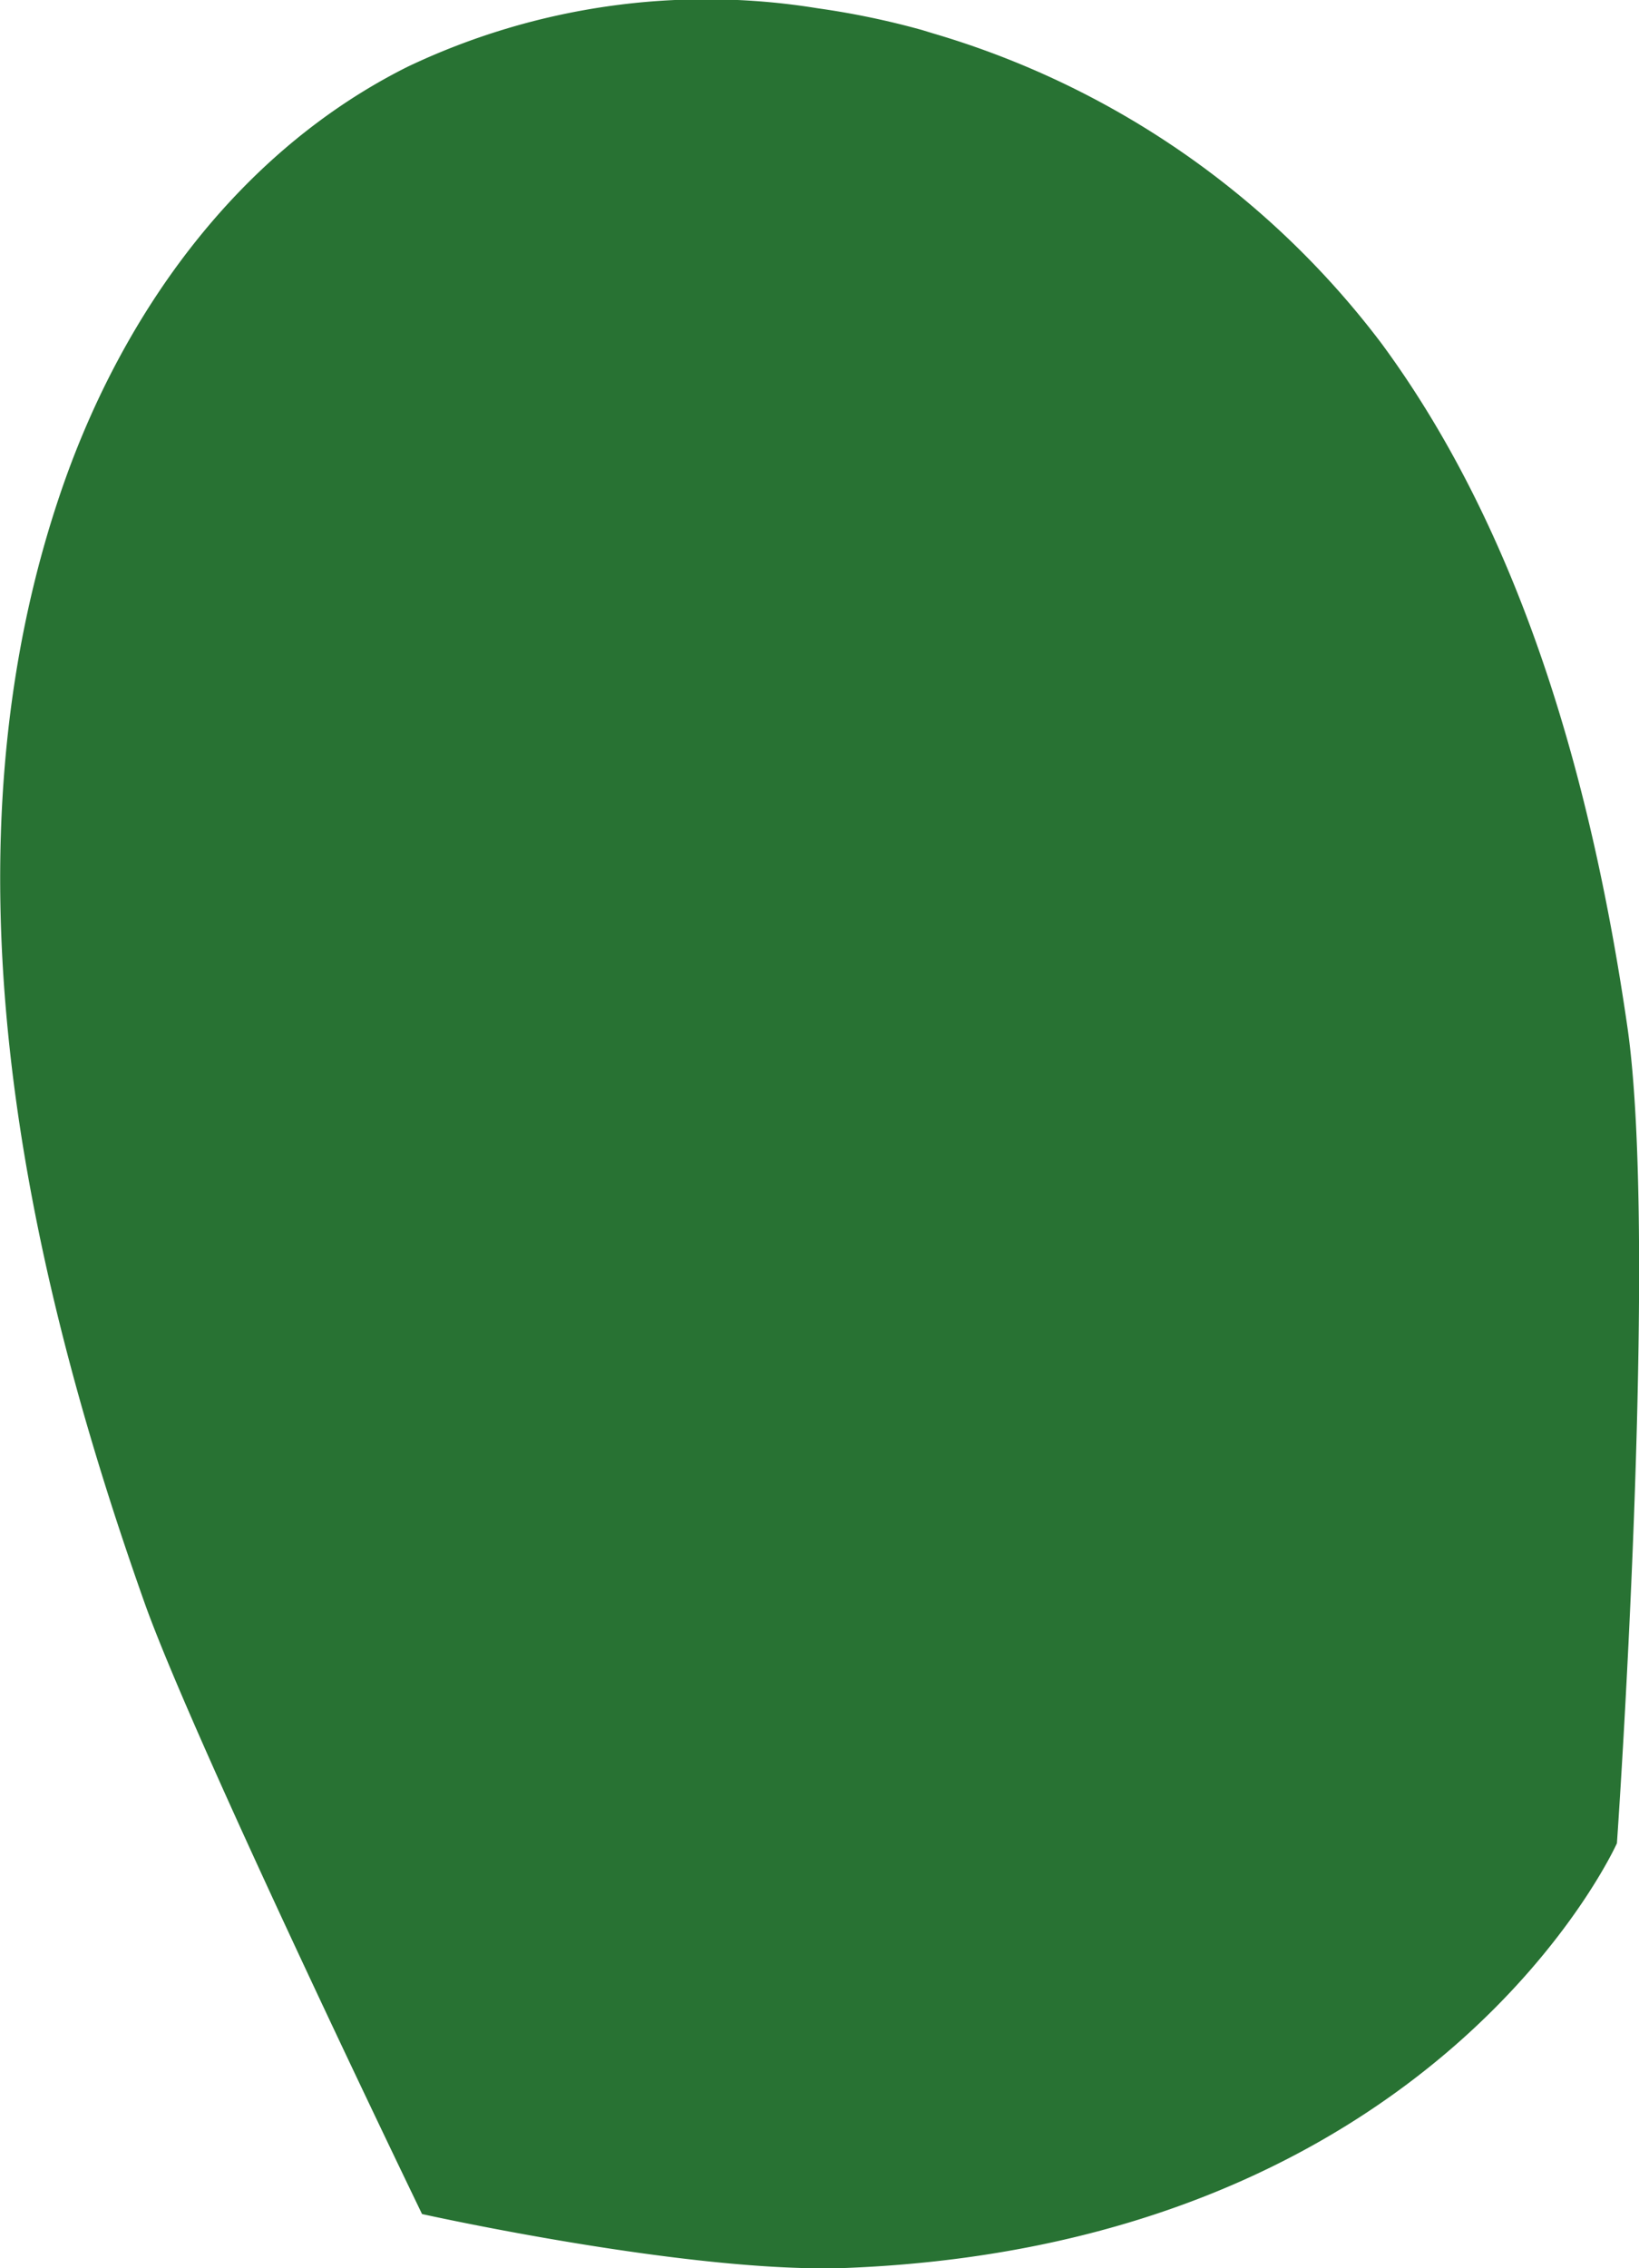 <svg xmlns="http://www.w3.org/2000/svg" viewBox="0 0 91.34 126.31"><defs><style>.cls-1{fill:#287233;}</style></defs><g id="Слой_2" data-name="Слой 2"><g id="ltg_3"><path class="cls-1" d="M90.69,57.17C88.78,44,85,30,77,19.14A48.39,48.39,0,0,0,52,1.86l-.62-.19A45.28,45.28,0,0,0,45.56.46,38.75,38.75,0,0,0,22.71,3.72C13.33,8.41,6.9,17.32,3.5,27.08c-7,20.13-2.43,42.51,4.57,62.22,2.86,8,15.45,34,15.45,34s15,3.34,23.7,3c32.92-1.33,42.89-23.65,42.89-23.65S92.45,69.29,90.69,57.17Z"/></g></g></svg>